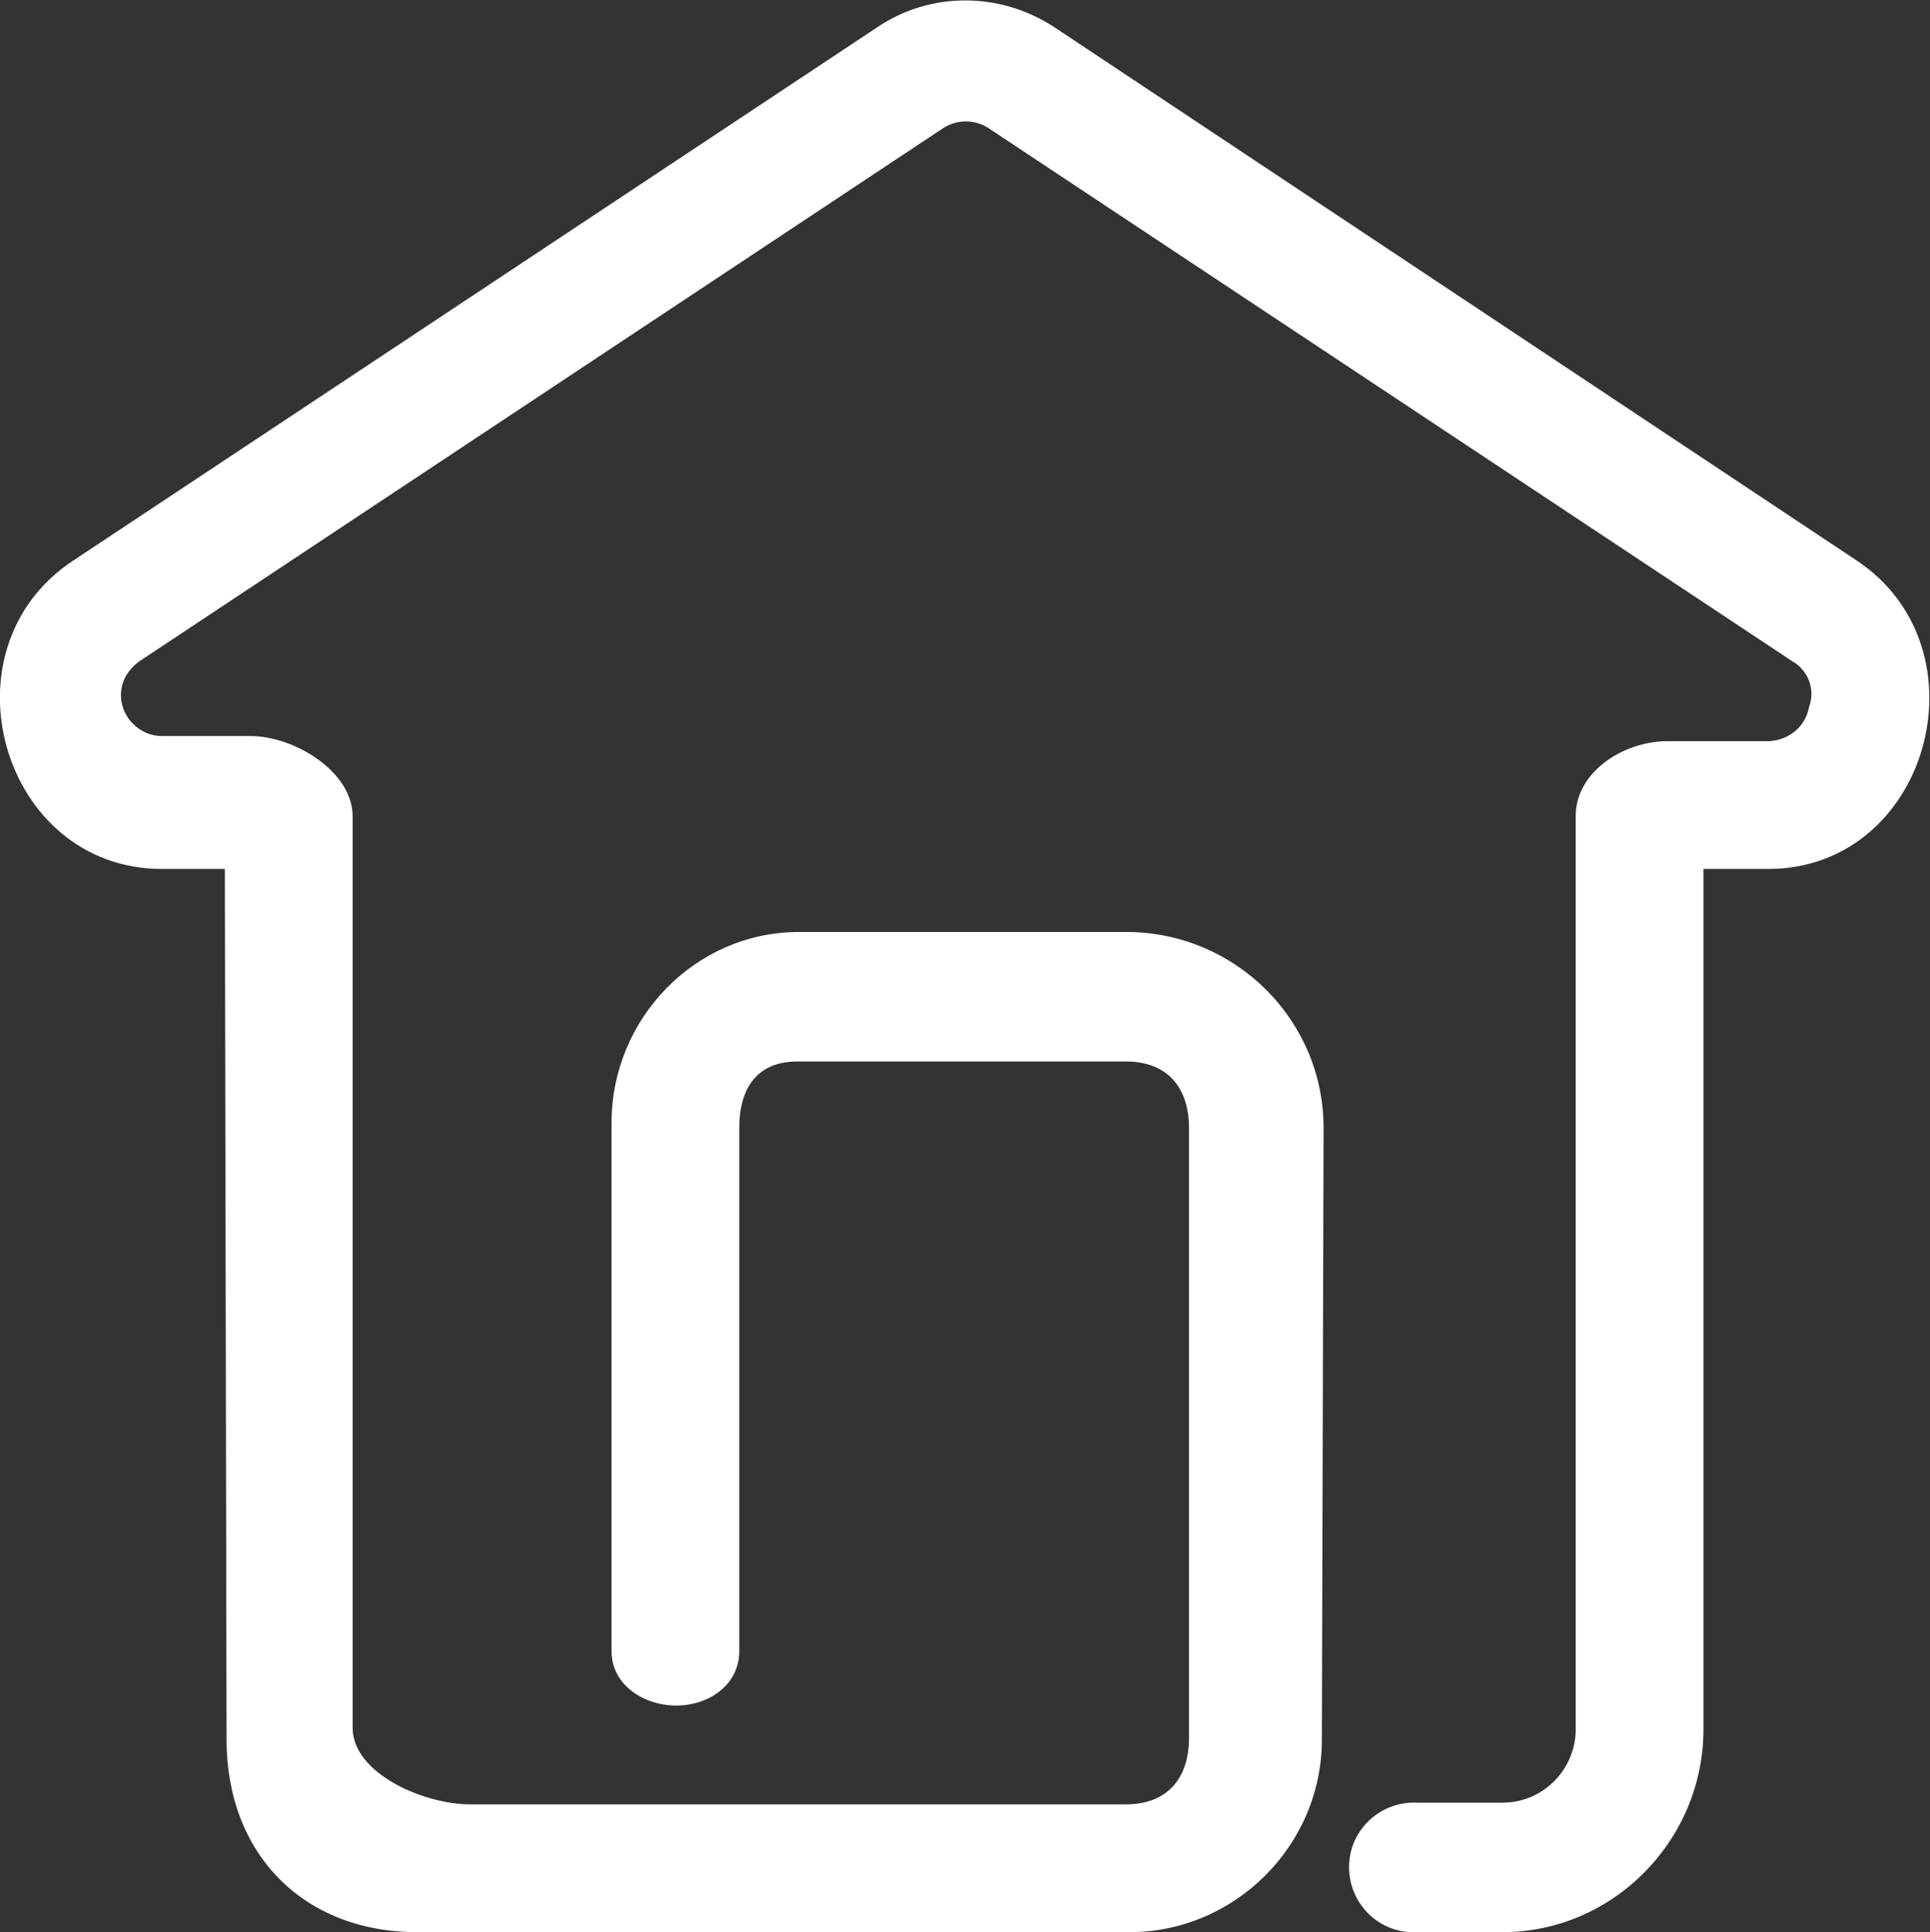 <?xml version="1.0" encoding="utf-8"?>
<!-- Generator: Adobe Illustrator 23.1.0, SVG Export Plug-In . SVG Version: 6.00 Build 0)  -->
<svg xmlns:xlink="http://www.w3.org/1999/xlink" version="1.1" id="图层_1" xmlns="http://www.w3.org/2000/svg" x="0px" y="0px"
	 viewBox="0 0 113.3 113.4" style="enable-background:new 0 0 113.3 113.4;" xml:space="preserve">
<rect x="0" y="0" width="113.3" height="113.4" fill="#333333" stroke="none"/>
<style type="text/css">
	.st0{fill:#FFFFFF;}
</style>
<title>主系统</title>
<path class="st0" d="M61.9,1.6c-3.2-2.1-7.3-2.1-10.4,0L4.3,32.9C-3.6,38.1,0.1,51,9.5,51h3.7l0.1,51.1c0,6.7,4.5,11.3,11.2,11.3
	h41.8c6.2,0,11.3-5.1,11.3-11.3c0,0,0,0,0,0V102l0.1-35.8c0-6.3-5.1-11.4-11.4-11.5c0,0,0,0,0,0H46.9c-6.1,0-11,5.1-11,11.2
	c0,0,0,0,0,0v31c0,2,1.9,3.2,3.8,3.2s3.7-1.2,3.7-3.2V66.2c0-2.4,1.1-3.9,3.4-3.9h19.3c2.4,0,3.7,1.5,3.7,3.9V102
	c0,2.4-1.3,3.9-3.7,3.9H27.6c-2.7,0-6.9-1.8-6.9-4.5V47.9c0-2.6-3.4-4.7-6-4.7H9.5c-1.3,0-2.4-1.1-2.4-2.4c0-0.8,0.4-1.5,1.1-2
	L55.4,7.5C56.2,7,57.2,7,58,7.5l47.2,31.3c0.9,0.5,1.4,1.6,1,2.7c-0.2,1.1-1.1,1.9-2.3,2h-6c-2.6,0-5.4,1.8-5.4,4.4v53.4
	c0.1,2.4-1.8,4.5-4.3,4.5c0,0,0,0,0,0h-5c-2.1-0.1-3.9,1.5-4,3.6s1.5,3.9,3.6,4c0.1,0,0.3,0,0.4,0h5c6.5,0,11.8-5.4,11.8-11.9
	c0,0,0,0,0,0V51h3.8c9.4,0,13-12.9,5.2-18.1L61.9,1.6z"/>
</svg>
